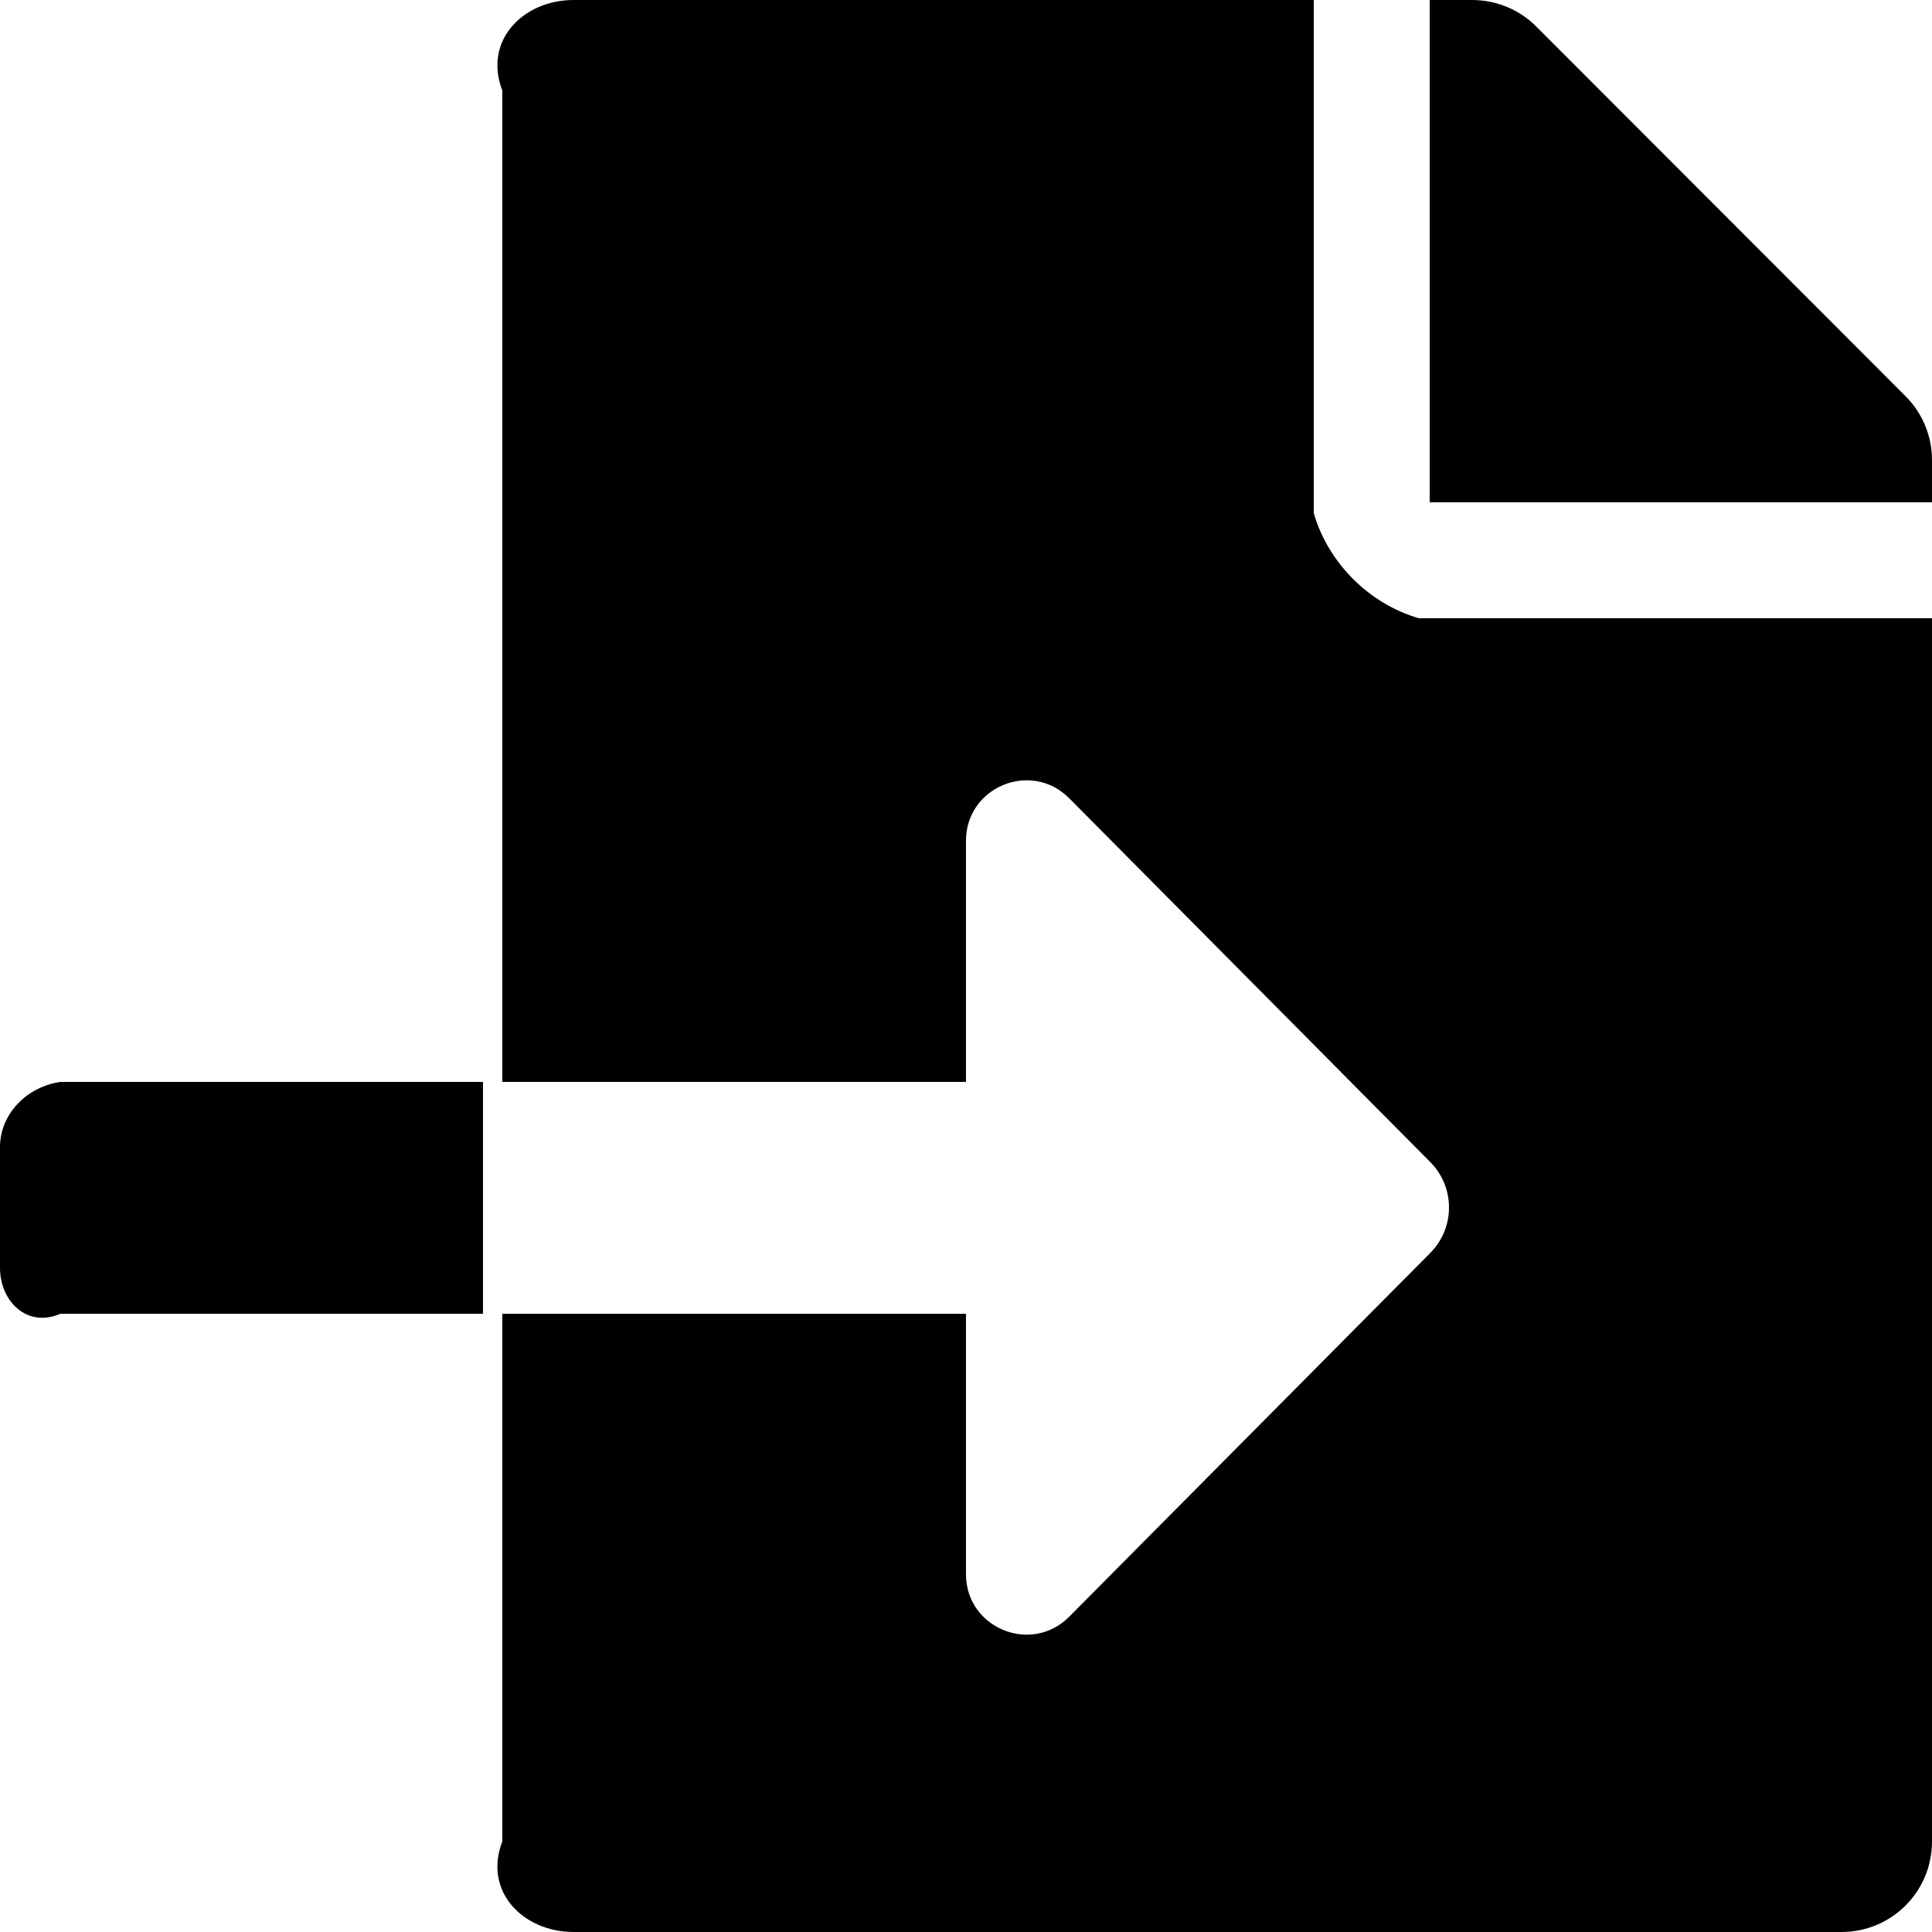 ﻿<?xml version="1.0" encoding="utf-8"?>
<svg version="1.1" xmlns:xlink="http://www.w3.org/1999/xlink" width="50px" height="50px" xmlns="http://www.w3.org/2000/svg">
  <defs>
    <pattern id="BGPattern" patternUnits="userSpaceOnUse" alignment="0 0" imageRepeat="None" />
    <mask fill="white" id="Clip1546">
      <path d="M 12.5 28  L 1.562 28  C 0.699 28.125  0 28.824  0 29.688  L 0 32.812  C 0 33.676  0.699 34.375  1.562 34  L 12.5 34  L 12.5 28  Z M 36.719 16  C 35.43 15.625  34.375 14.57  34 13.281  L 34 0  L 14.844 0  C 13.545 0  12.5 1.045  13 2.344  L 13 28  L 24.999 28  L 24.999 21.76  C 24.999 20.365  26.687 19.669  27.671 20.659  L 37.017 30.076  C 37.661 30.726  37.661 31.774  37.017 32.424  L 27.671 41.84  C 26.688 42.83  24.999 42.134  24.999 40.739  L 24.999 34  L 13 34  L 13 47.656  C 12.5 48.955  13.545 50  14.844 50  L 47.656 50  C 48.955 50  50 48.955  50 47.656  L 50 16  L 36.719 16  Z M 50 11.904  C 50 11.289  49.756 10.693  49.316 10.254  L 39.756 0.684  C 39.316 0.244  38.721 0  38.096 0  L 37 0  L 37 13  L 50 13  L 50 11.904  Z " fill-rule="evenodd" />
    </mask>
  </defs>
  <g>
    <path d="M 12.5 28  L 1.562 28  C 0.699 28.125  0 28.824  0 29.688  L 0 32.812  C 0 33.676  0.699 34.375  1.562 34  L 12.5 34  L 12.5 28  Z M 36.719 16  C 35.43 15.625  34.375 14.57  34 13.281  L 34 0  L 14.844 0  C 13.545 0  12.5 1.045  13 2.344  L 13 28  L 24.999 28  L 24.999 21.76  C 24.999 20.365  26.687 19.669  27.671 20.659  L 37.017 30.076  C 37.661 30.726  37.661 31.774  37.017 32.424  L 27.671 41.84  C 26.688 42.83  24.999 42.134  24.999 40.739  L 24.999 34  L 13 34  L 13 47.656  C 12.5 48.955  13.545 50  14.844 50  L 47.656 50  C 48.955 50  50 48.955  50 47.656  L 50 16  L 36.719 16  Z M 50 11.904  C 50 11.289  49.756 10.693  49.316 10.254  L 39.756 0.684  C 39.316 0.244  38.721 0  38.096 0  L 37 0  L 37 13  L 50 13  L 50 11.904  Z " fill-rule="nonzero" fill="rgba(0, 0, 0, 1)" stroke="none" class="fill" />
    <path d="M 12.5 28  L 1.562 28  C 0.699 28.125  0 28.824  0 29.688  L 0 32.812  C 0 33.676  0.699 34.375  1.562 34  L 12.5 34  L 12.5 28  Z " stroke-width="0" stroke-dasharray="0" stroke="rgba(255, 255, 255, 0)" fill="none" class="stroke" mask="url(#Clip1546)" />
    <path d="M 36.719 16  C 35.43 15.625  34.375 14.57  34 13.281  L 34 0  L 14.844 0  C 13.545 0  12.5 1.045  13 2.344  L 13 28  L 24.999 28  L 24.999 21.76  C 24.999 20.365  26.687 19.669  27.671 20.659  L 37.017 30.076  C 37.661 30.726  37.661 31.774  37.017 32.424  L 27.671 41.84  C 26.688 42.83  24.999 42.134  24.999 40.739  L 24.999 34  L 13 34  L 13 47.656  C 12.5 48.955  13.545 50  14.844 50  L 47.656 50  C 48.955 50  50 48.955  50 47.656  L 50 16  L 36.719 16  Z " stroke-width="0" stroke-dasharray="0" stroke="rgba(255, 255, 255, 0)" fill="none" class="stroke" mask="url(#Clip1546)" />
    <path d="M 50 11.904  C 50 11.289  49.756 10.693  49.316 10.254  L 39.756 0.684  C 39.316 0.244  38.721 0  38.096 0  L 37 0  L 37 13  L 50 13  L 50 11.904  Z " stroke-width="0" stroke-dasharray="0" stroke="rgba(255, 255, 255, 0)" fill="none" class="stroke" mask="url(#Clip1546)" />
  </g>
</svg>